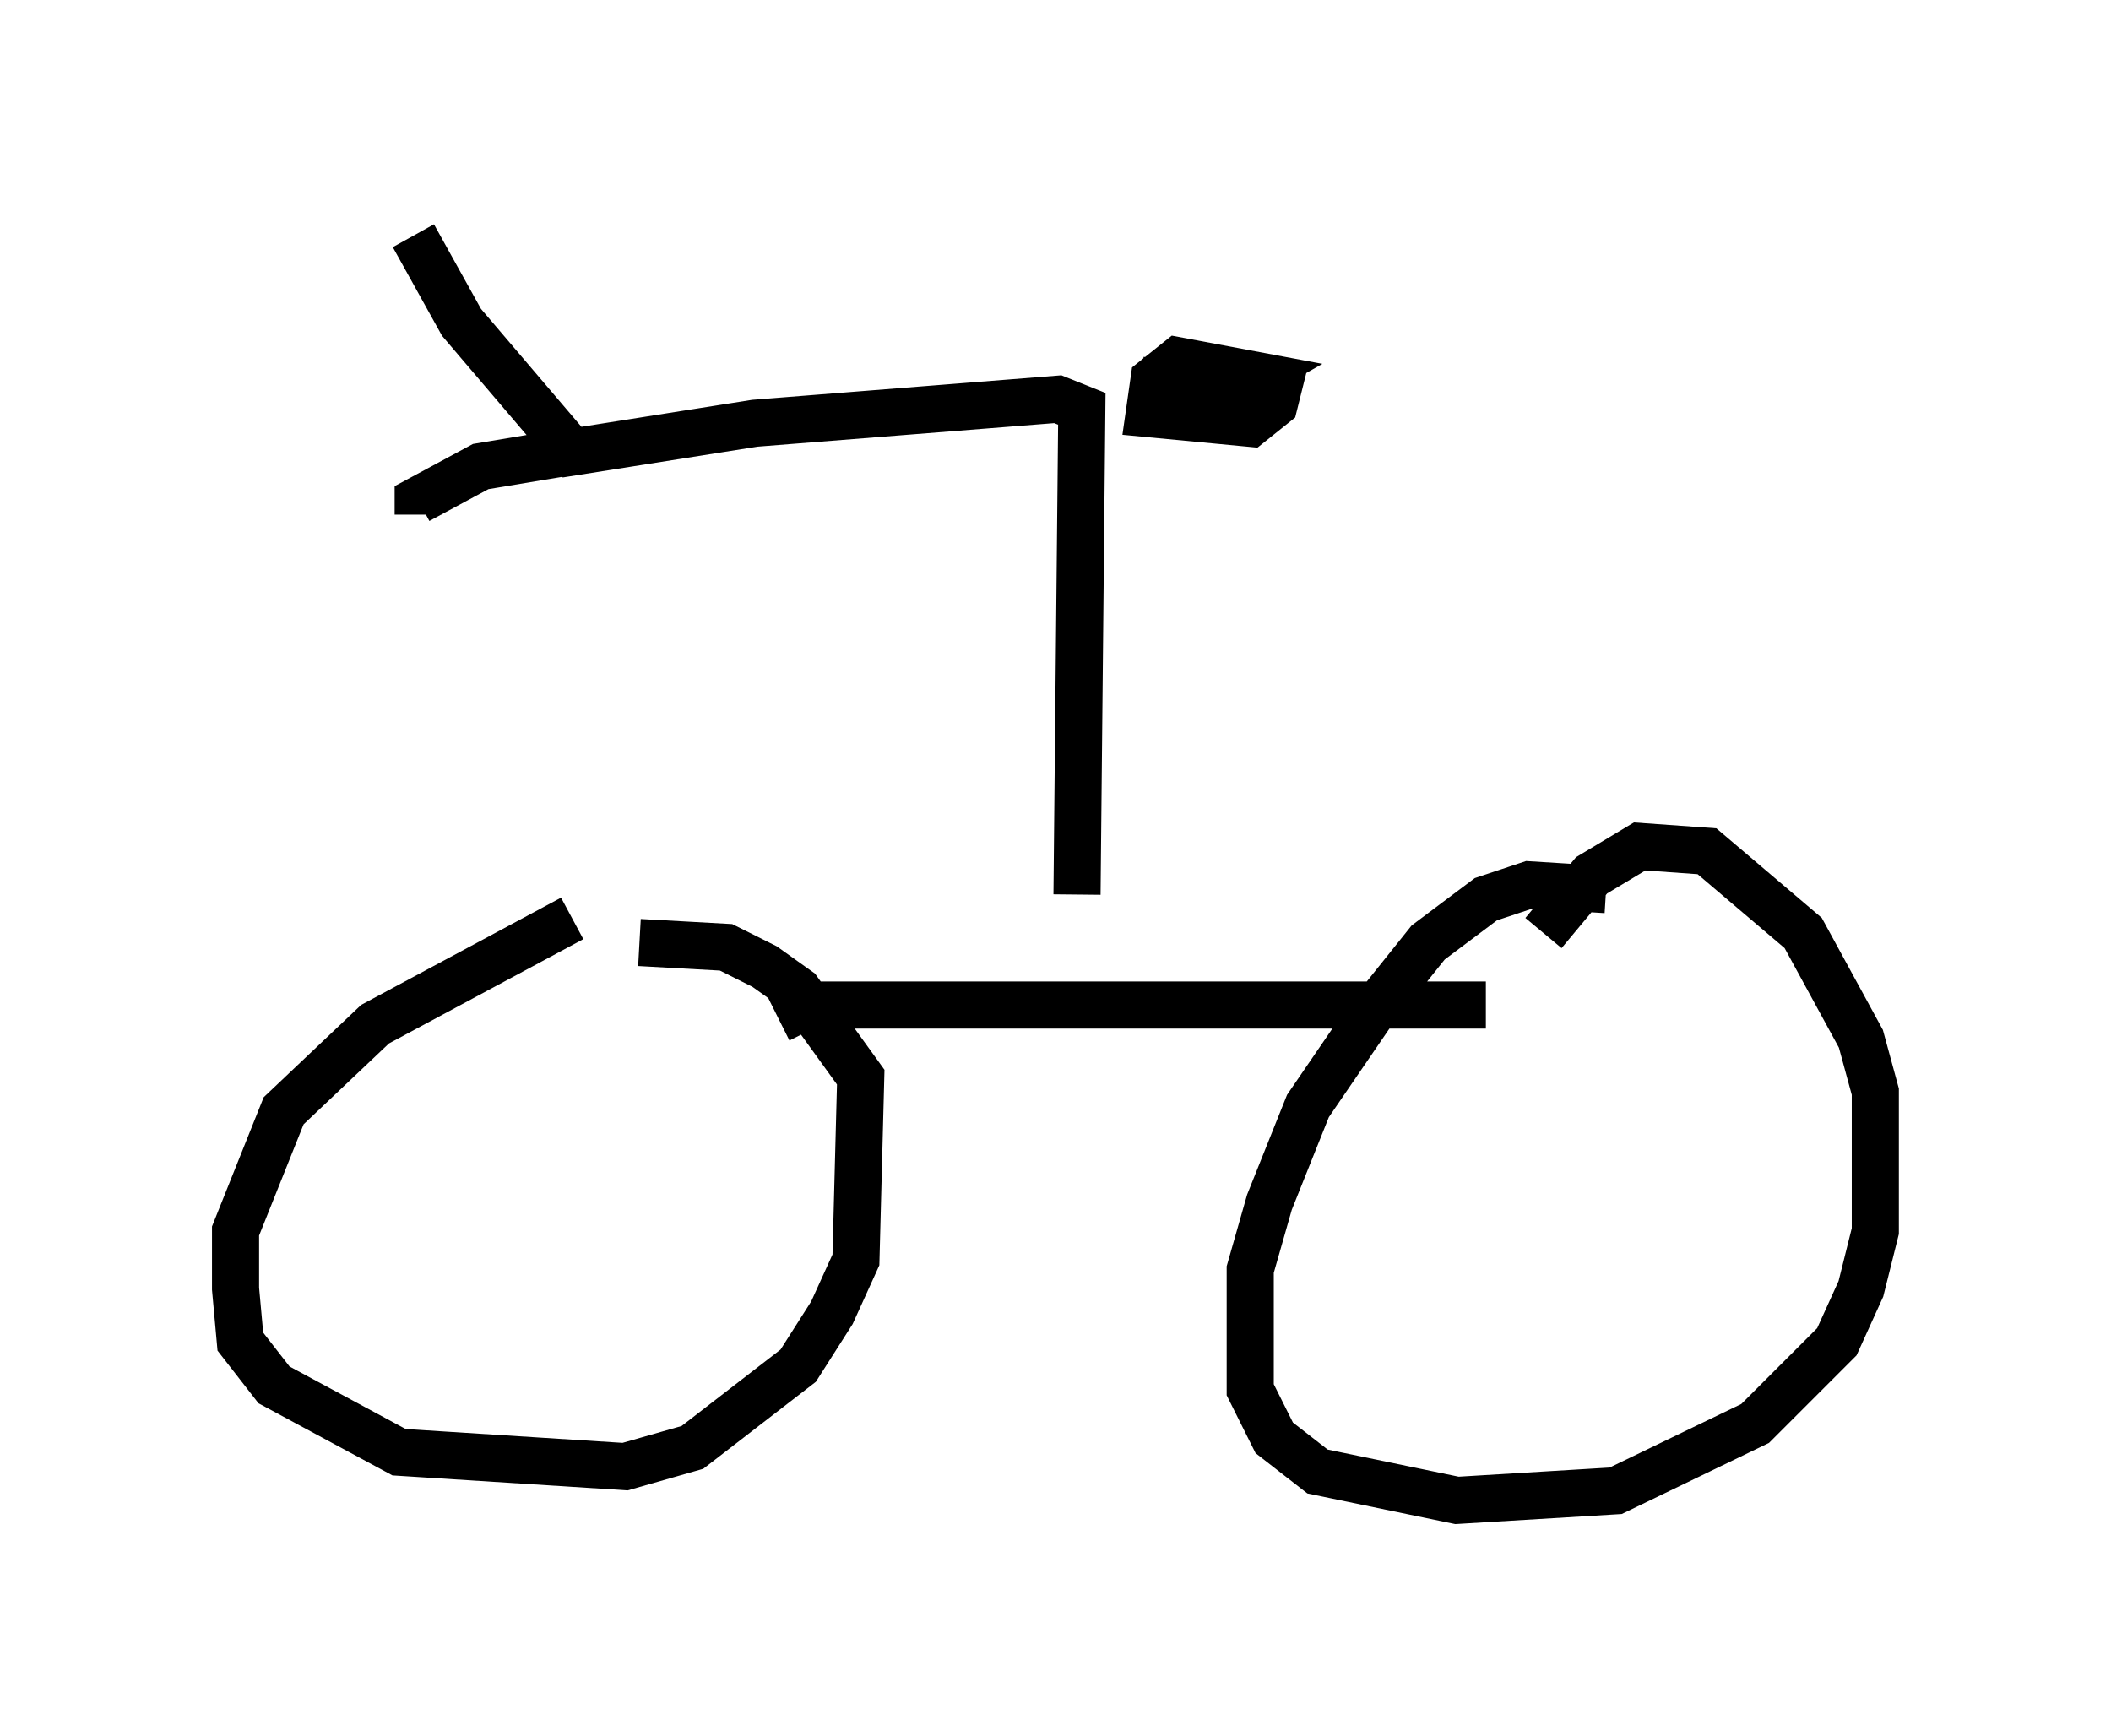 <?xml version="1.0" encoding="utf-8" ?>
<svg baseProfile="full" height="36.848" version="1.1" width="44.811" xmlns="http://www.w3.org/2000/svg" xmlns:ev="http://www.w3.org/2001/xml-events" xmlns:xlink="http://www.w3.org/1999/xlink"><defs /><rect fill="white" height="36.848" width="44.811" x="0" y="0" /><path d="M13.881, 19.904 m-1.735, -0.408 l-4.185, 2.246 -1.94, 1.838 l-1.021, 2.552 0.0, 1.225 l0.102, 1.123 0.715, 0.919 l2.654, 1.429 4.798, 0.306 l1.429, -0.408 2.246, -1.735 l0.715, -1.123 0.51, -1.123 l0.102, -3.879 -1.327, -1.838 l-0.715, -0.51 -0.817, -0.408 l-1.838, -0.102 m2.96, 1.633 l0.613, -0.306 14.394, 0.0 m2.552, -2.45 l-1.633, -0.102 -0.919, 0.306 l-1.225, 0.919 -1.225, 1.531 l-1.327, 1.94 -0.817, 2.042 l-0.408, 1.429 0.0, 2.552 l0.51, 1.021 0.919, 0.715 l2.96, 0.613 3.369, -0.204 l2.96, -1.429 1.735, -1.735 l0.51, -1.123 0.306, -1.225 l0.0, -2.96 -0.306, -1.123 l-1.225, -2.246 -2.042, -1.735 l-1.429, -0.102 -1.021, 0.613 l-1.021, 1.225 m-9.902, -0.817 l0.102, -10.311 -0.51, -0.204 l-6.431, 0.51 -3.879, 0.613 l-2.348, -2.756 -1.021, -1.838 m3.267, 4.594 l-1.838, 0.306 -1.327, 0.715 l0.0, 0.306 m15.313, -2.858 l1.735, 0.306 0.715, -0.408 l-1.633, -0.306 -0.51, 0.408 l-0.102, 0.715 2.144, 0.204 l0.51, -0.408 0.204, -0.817 " fill="none" stroke="black" stroke-width="1" /></svg>